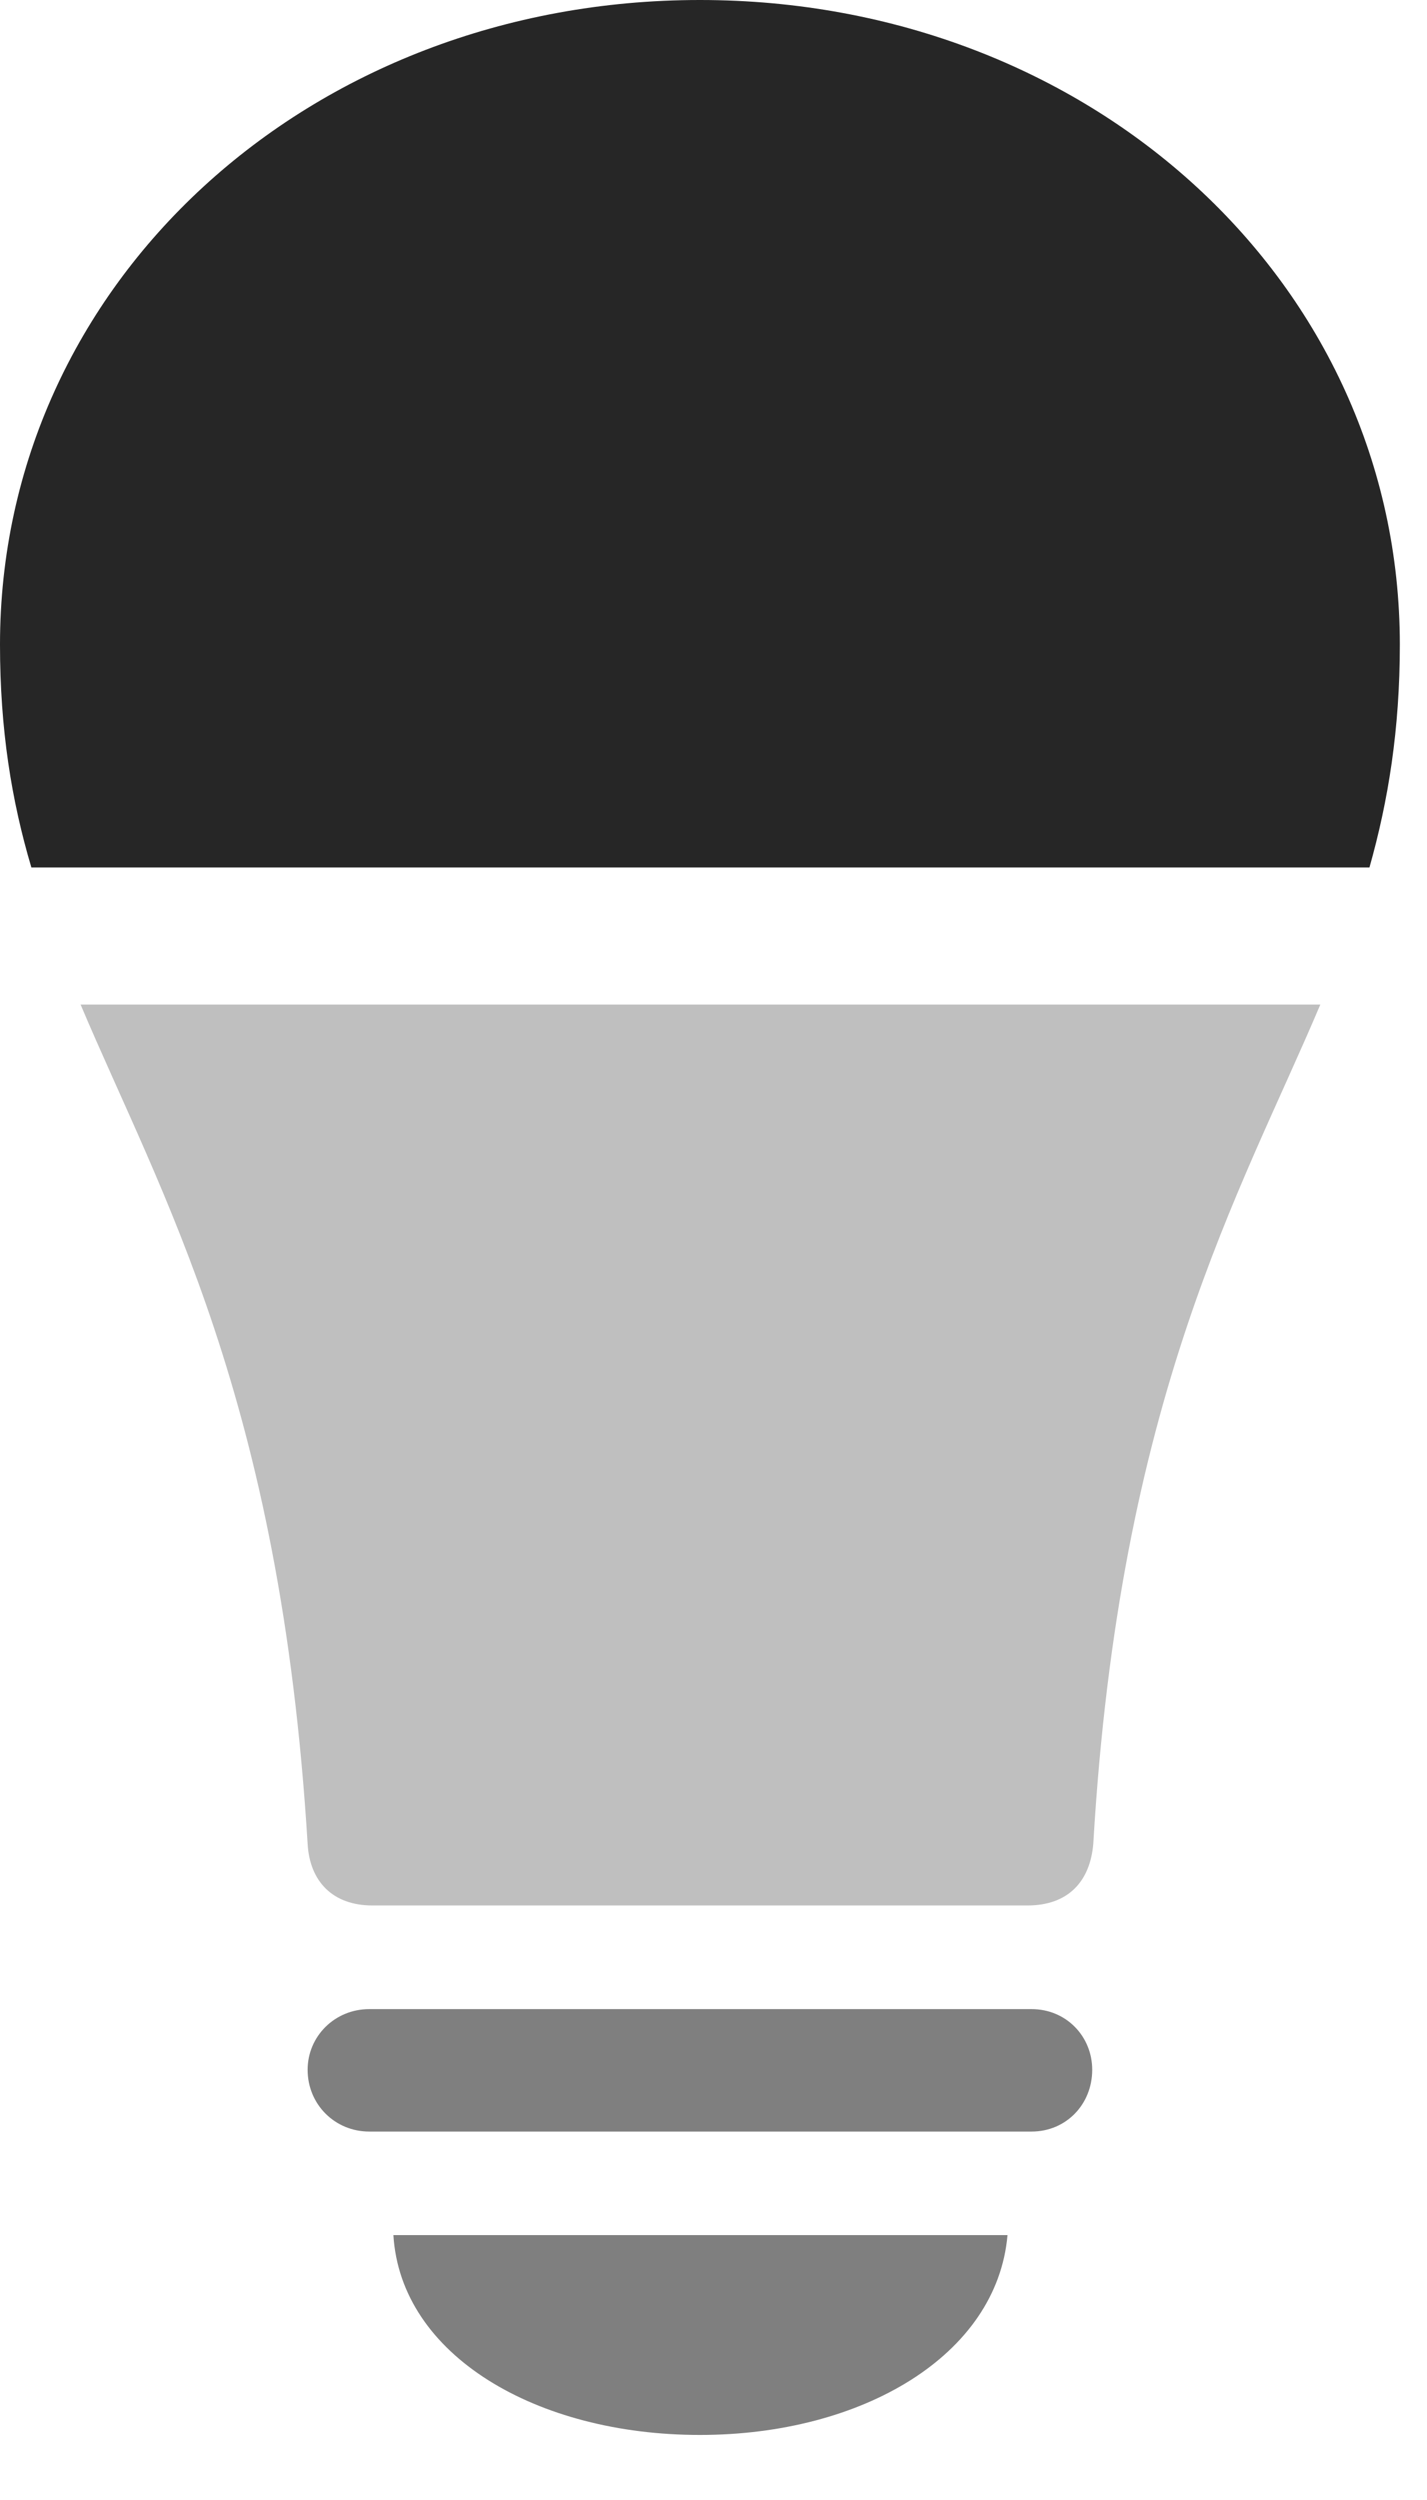 <?xml version="1.0" encoding="UTF-8"?>
<!--Generator: Apple Native CoreSVG 326-->
<!DOCTYPE svg
PUBLIC "-//W3C//DTD SVG 1.1//EN"
       "http://www.w3.org/Graphics/SVG/1.1/DTD/svg11.dtd">
<svg version="1.1" xmlns="http://www.w3.org/2000/svg" xmlns:xlink="http://www.w3.org/1999/xlink" viewBox="0 0 18.648 32.662">
 <g>
  <rect height="32.662" opacity="0" width="18.648" x="0" y="0"/>
  <path d="M4.826 27.85L13.48 27.85C13.932 27.85 14.273 27.494 14.273 27.043C14.273 26.605 13.932 26.25 13.48 26.25L4.826 26.25C4.375 26.25 4.02 26.605 4.02 27.043C4.02 27.494 4.375 27.85 4.826 27.85ZM9.146 31.814C11.266 31.814 13.029 30.775 13.166 29.203L5.141 29.203C5.236 30.775 7.014 31.814 9.146 31.814Z" fill="black" fill-opacity="0.5"/>
  <path d="M4.02 24.09C4.047 24.582 4.348 24.896 4.867 24.896L13.426 24.896C13.959 24.896 14.246 24.582 14.287 24.09C14.629 18.252 16.201 15.613 17.254 13.125L1.053 13.125C2.105 15.613 3.664 18.252 4.02 24.09Z" fill="black" fill-opacity="0.25"/>
  <path d="M18.293 8.422C18.293 3.705 14.26 0 9.146 0C4.033 0 0 3.705 0 8.422C0 9.529 0.15 10.459 0.41 11.334L17.896 11.334C18.143 10.459 18.293 9.529 18.293 8.422Z" fill="black" fill-opacity="0.85"/>
 </g>
</svg>
